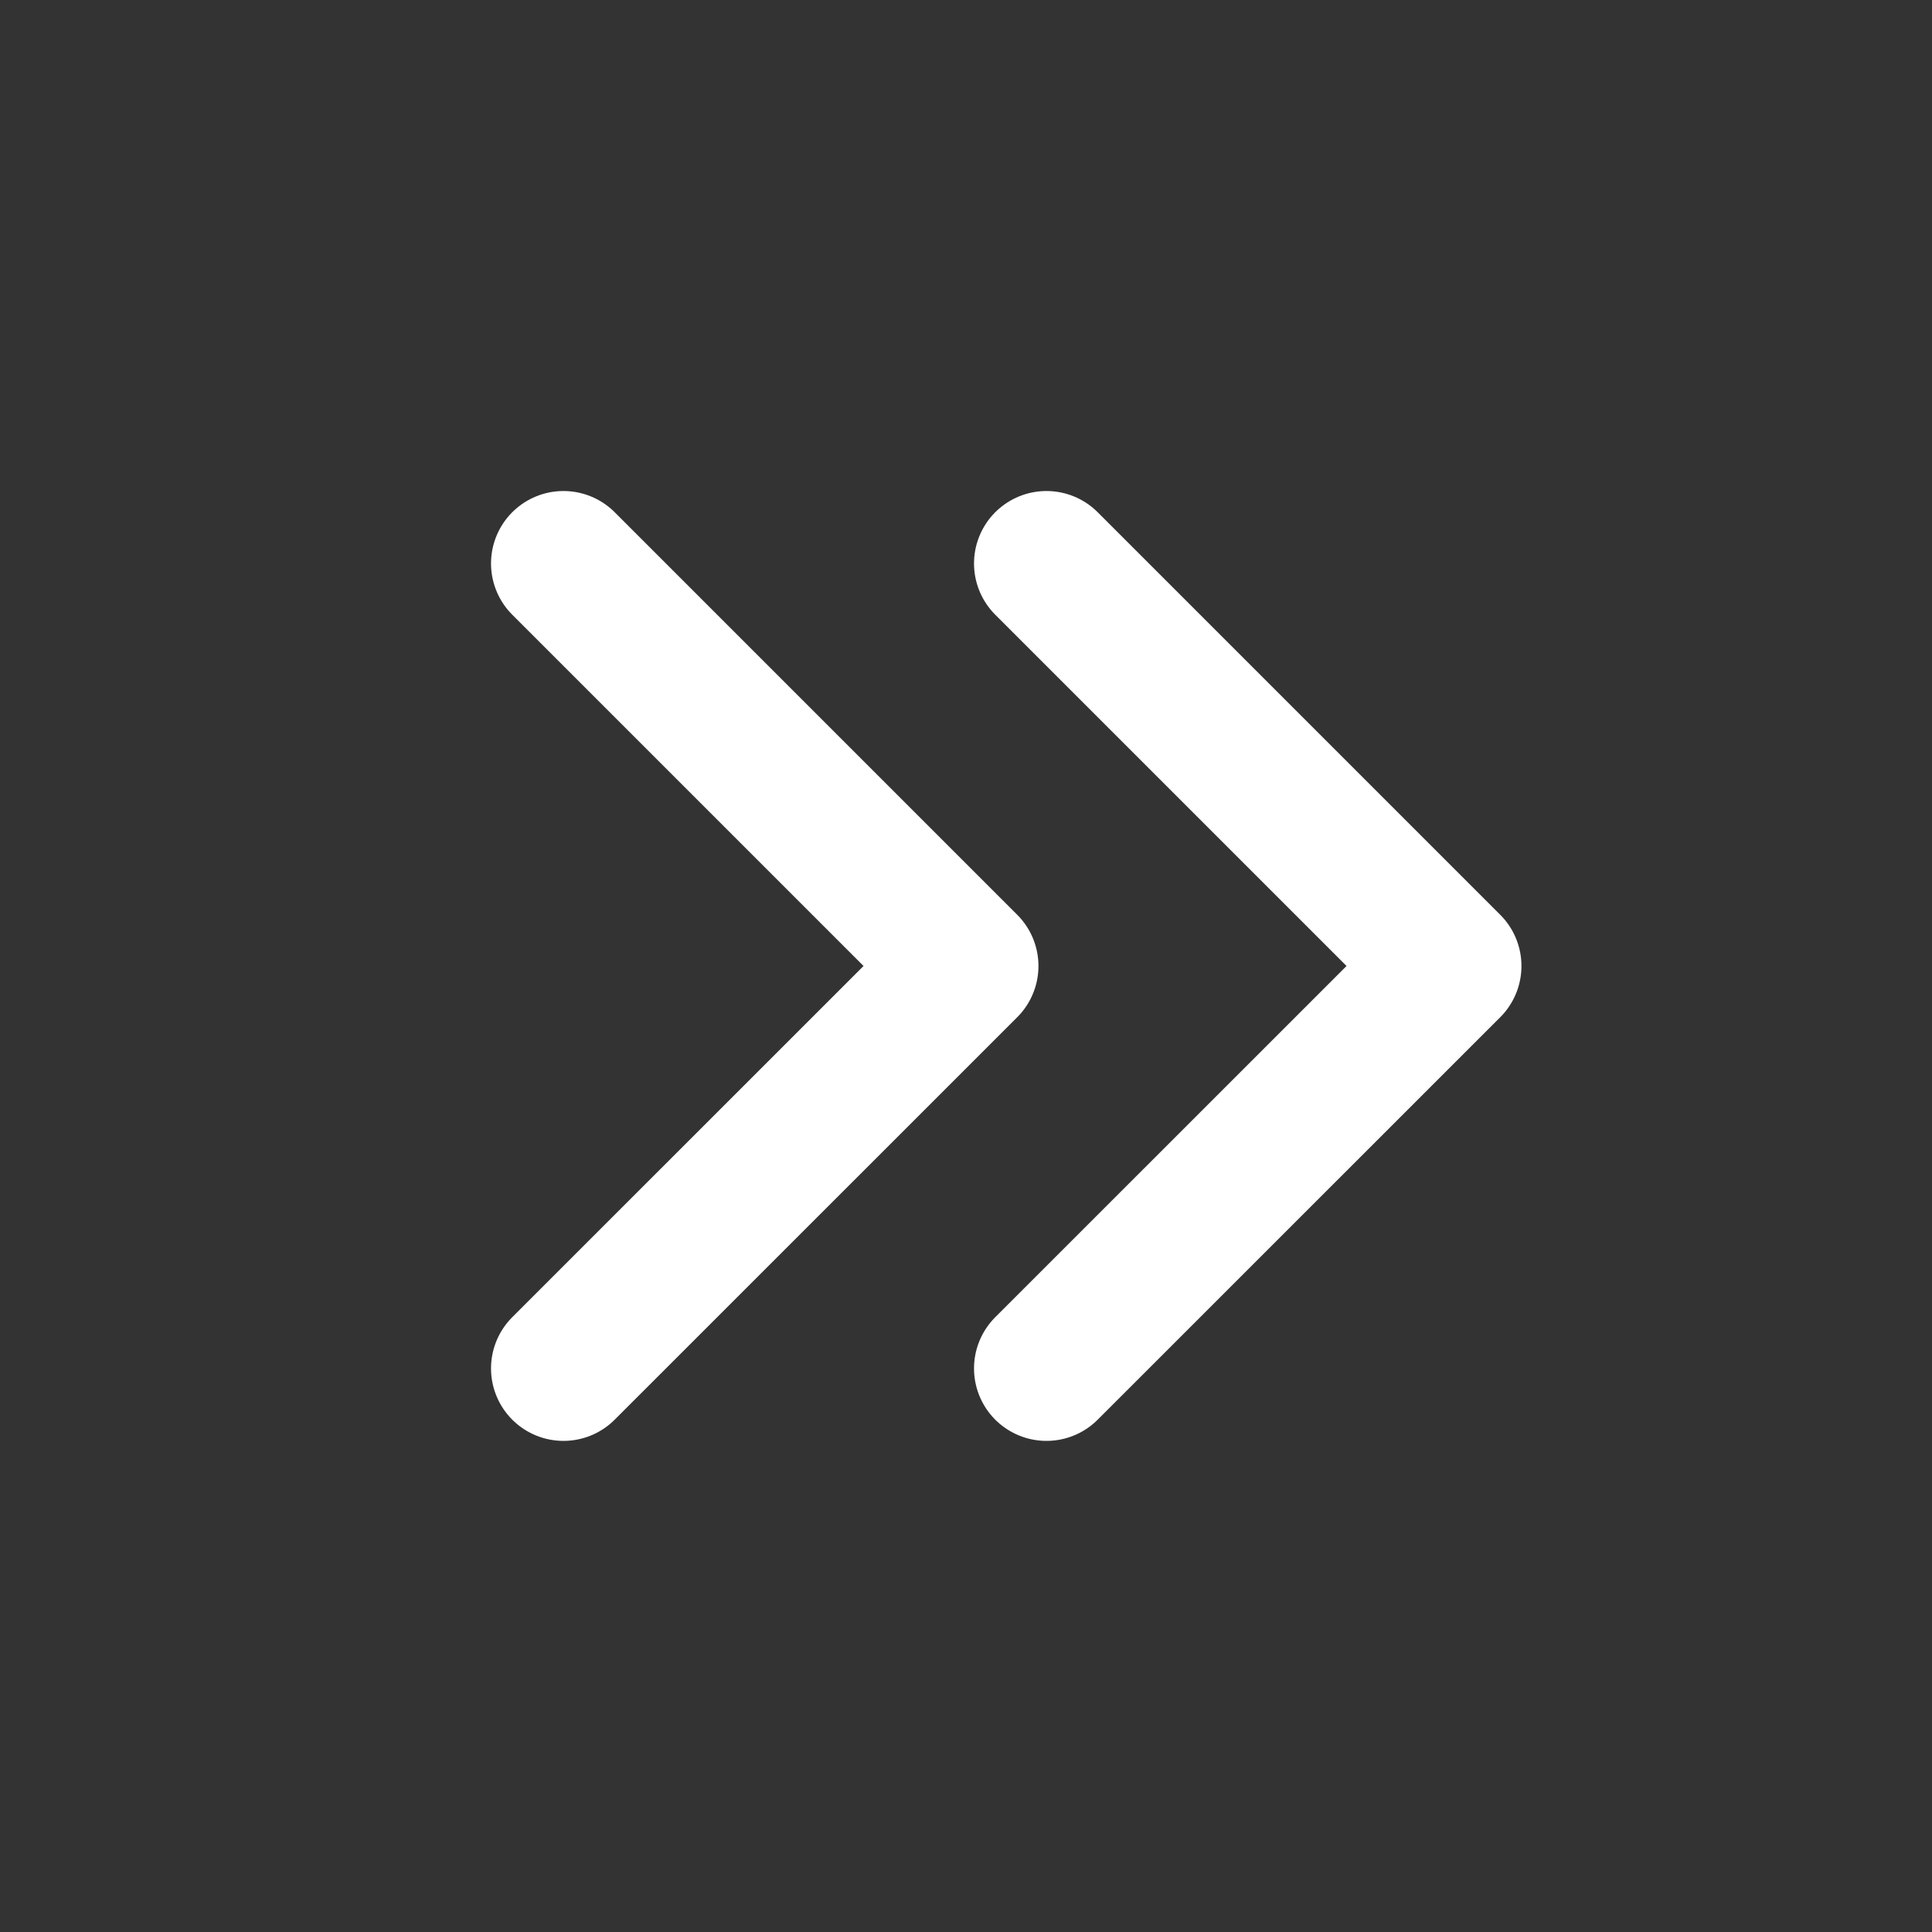 <svg width="20" height="20" viewBox="0 0 20 20" fill="none" xmlns="http://www.w3.org/2000/svg">
<rect x="0" y="0" width="20" height="20" fill="#333333" stroke="none"/>
<g clip-path="url(#clip0_1186_10359)">
<path d="M5.833 5.833L10 10L5.833 14.166" stroke="white" stroke-width="1.5" stroke-linecap="round" stroke-linejoin="round"/>
<path d="M10.833 5.833L15 10L10.833 14.166" stroke="white" stroke-width="1.5" stroke-linecap="round" stroke-linejoin="round"/>
</g>
<defs>
<clipPath id="clip0_1186_10359">
<rect width="20" height="20" fill="white"/>
</clipPath>
</defs>
</svg>
